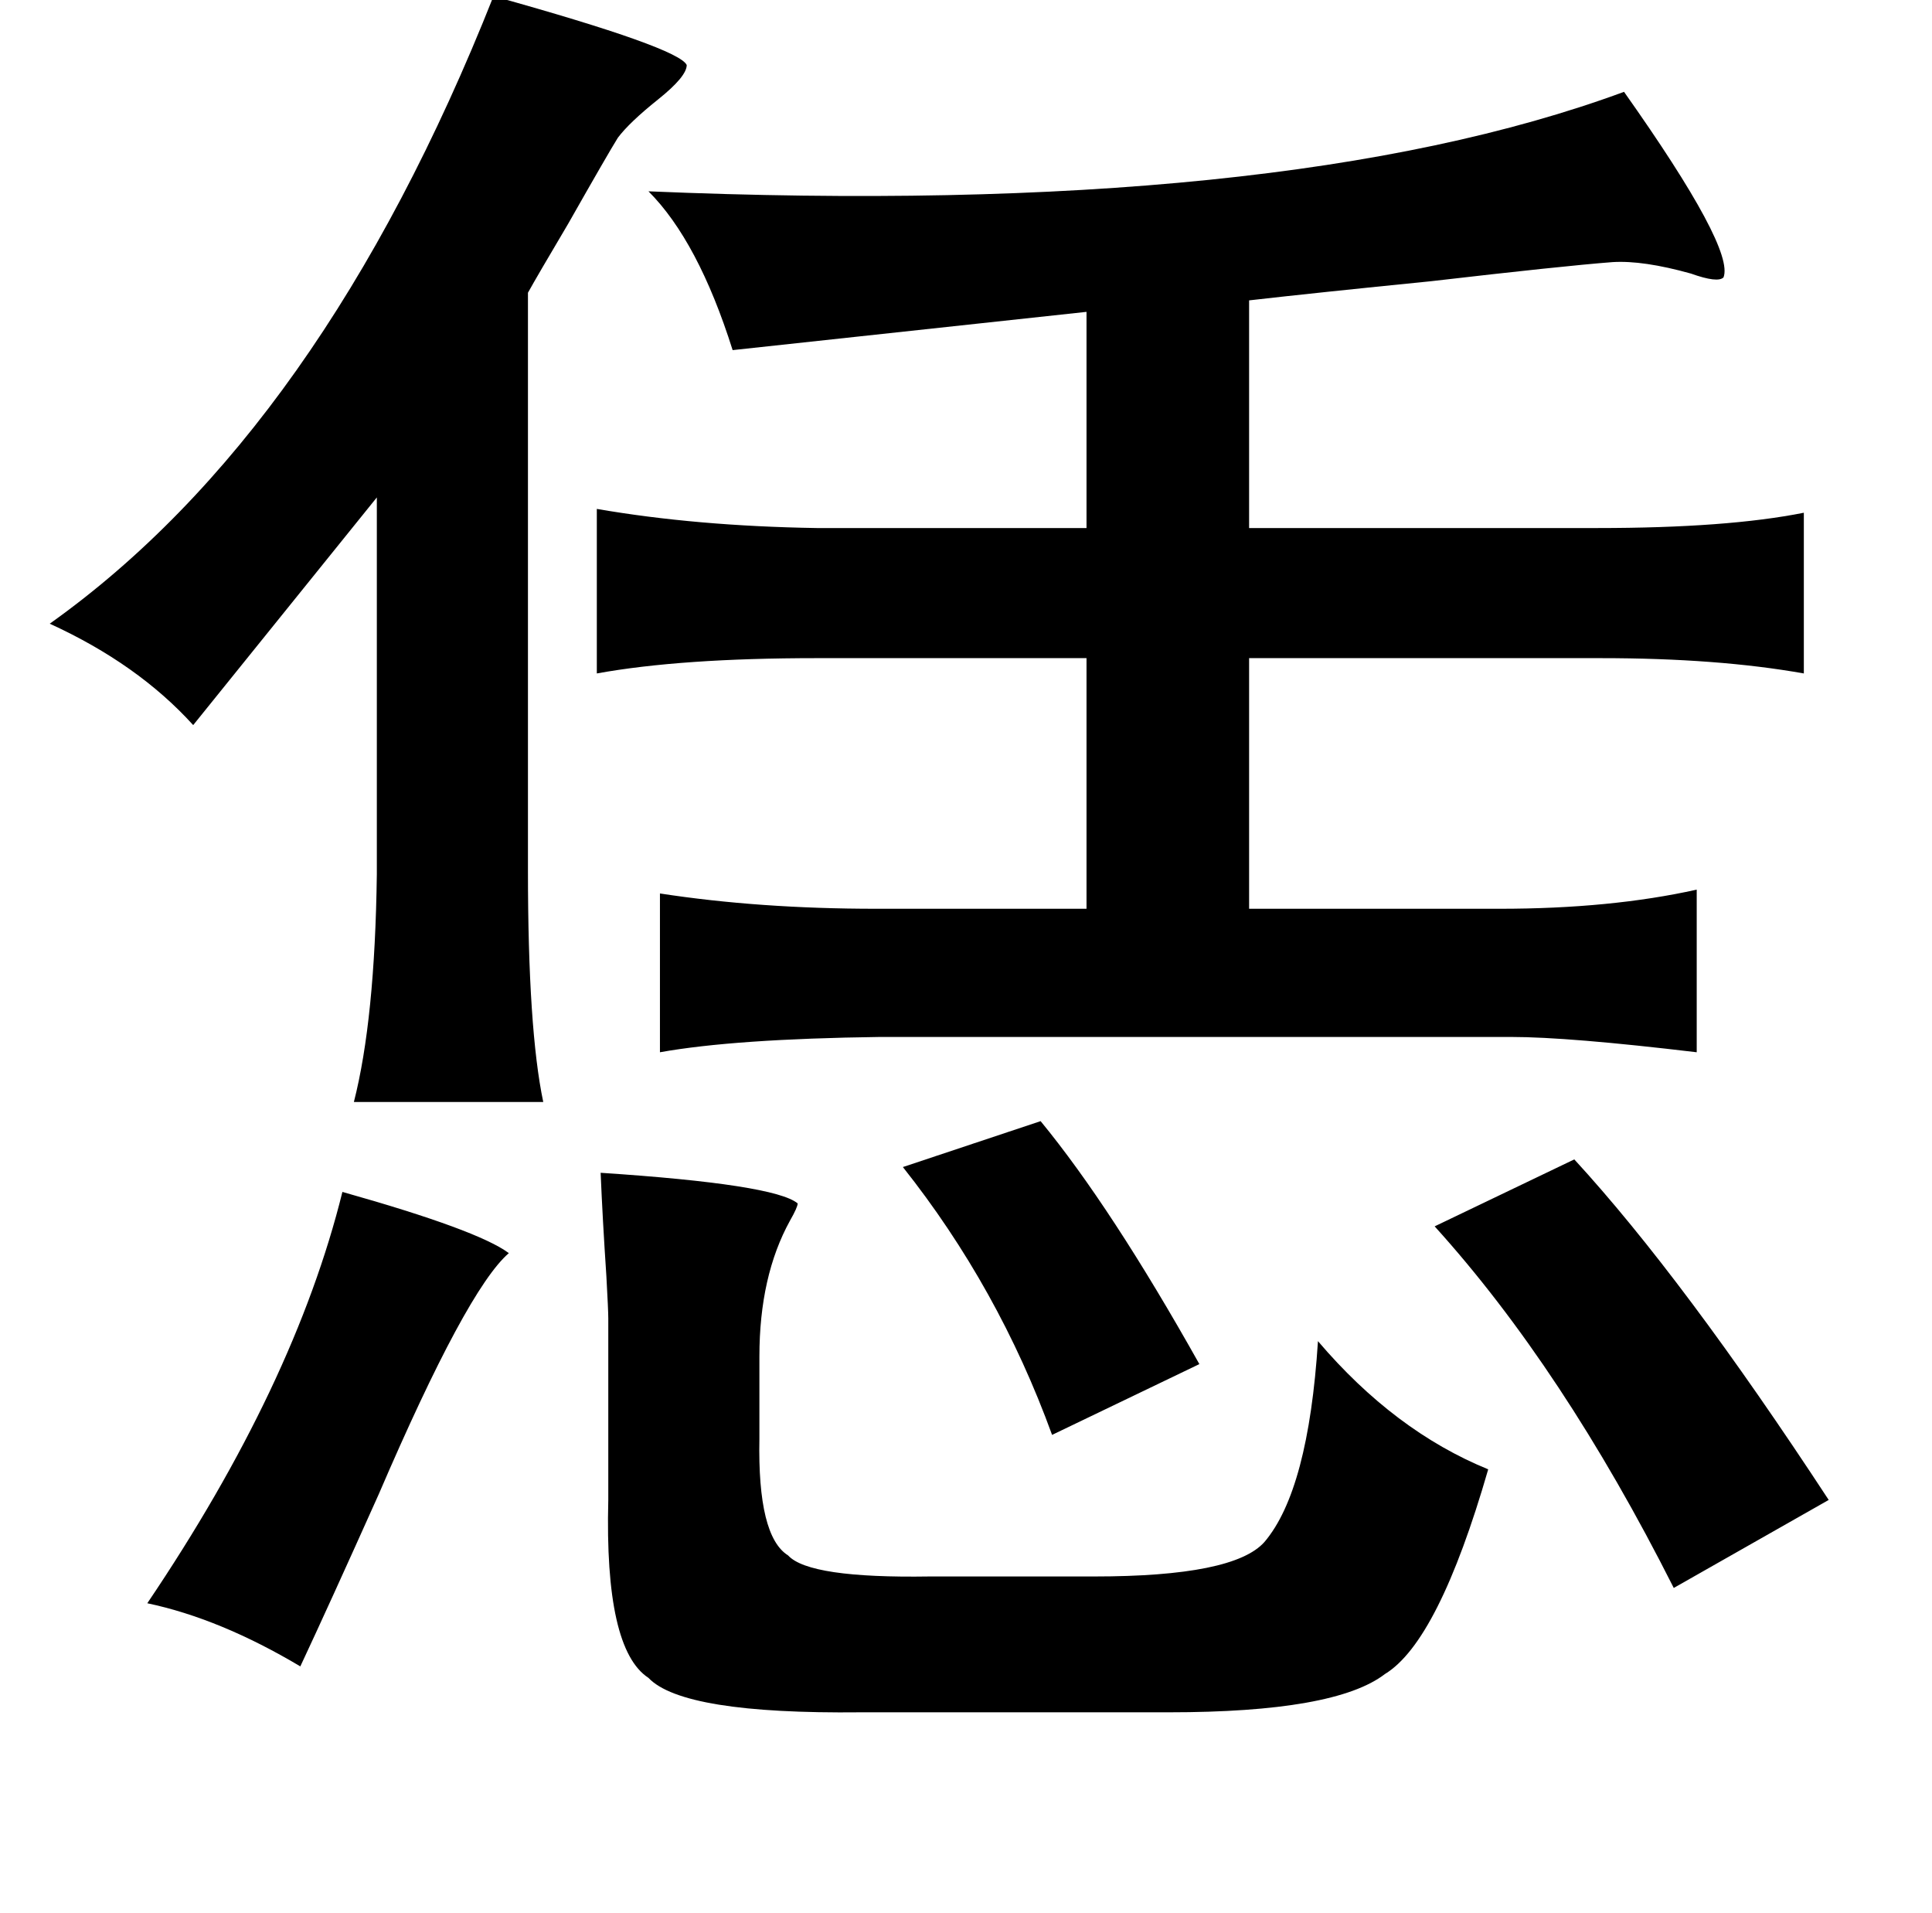 <?xml version="1.0" standalone="no"?>
<!DOCTYPE svg PUBLIC "-//W3C//DTD SVG 1.1//EN" "http://www.w3.org/Graphics/SVG/1.1/DTD/svg11.dtd" >
<svg xmlns="http://www.w3.org/2000/svg" xmlns:xlink="http://www.w3.org/1999/xlink" version="1.1" viewBox="-10 0 1010 1000">
   <path fill="currentColor"
d="M248 -2q97 27 101 36q0 6 -15 18t-21 20q-5 8 -26 45q-16 27 -21 36v302q0 83 8 121h-99q11 -43 12 -119v-197l-96 119q-29 -32 -75 -53q142 -101 232 -328zM839 48q58 82 52 97q-3 3 -17 -2q-25 -7 -41 -6q-26 2 -95 10q-60 6 -95 10v119h182q68 0 108 -8v84
q-45 -8 -106 -8h-184v131h131q58 0 103 -10v85q-67 -8 -97 -8h-330q-76 1 -115 8v-83q52 8 113 8h110v-131h-141q-71 0 -115 8v-86q52 9 115 10h141v-113l-185 20q-18 -57 -44 -83q331 14 510 -52zM534 586q37 45 83 127l-77 37q-28 -77 -78 -140zM813 606q57 62 133 178
l-81 46q-58 -115 -125 -189zM304 613q91 6 103 16q0 2 -4 9q-16 29 -16 71v43q-1 51 15 61q11 12 74 11h86q73 0 89 -18q23 -27 28 -105q40 47 89 67q-26 90 -54 107q-26 20 -113 20h-161q-93 1 -111 -18q-23 -15 -21 -93v-95q0 -4 -1 -22q-2 -30 -3 -54zM169 623
q71 20 87 32q-22 19 -68 126q-26 58 -41 90q-42 -25 -80 -33q77 -114 102 -215z" />
</svg>
